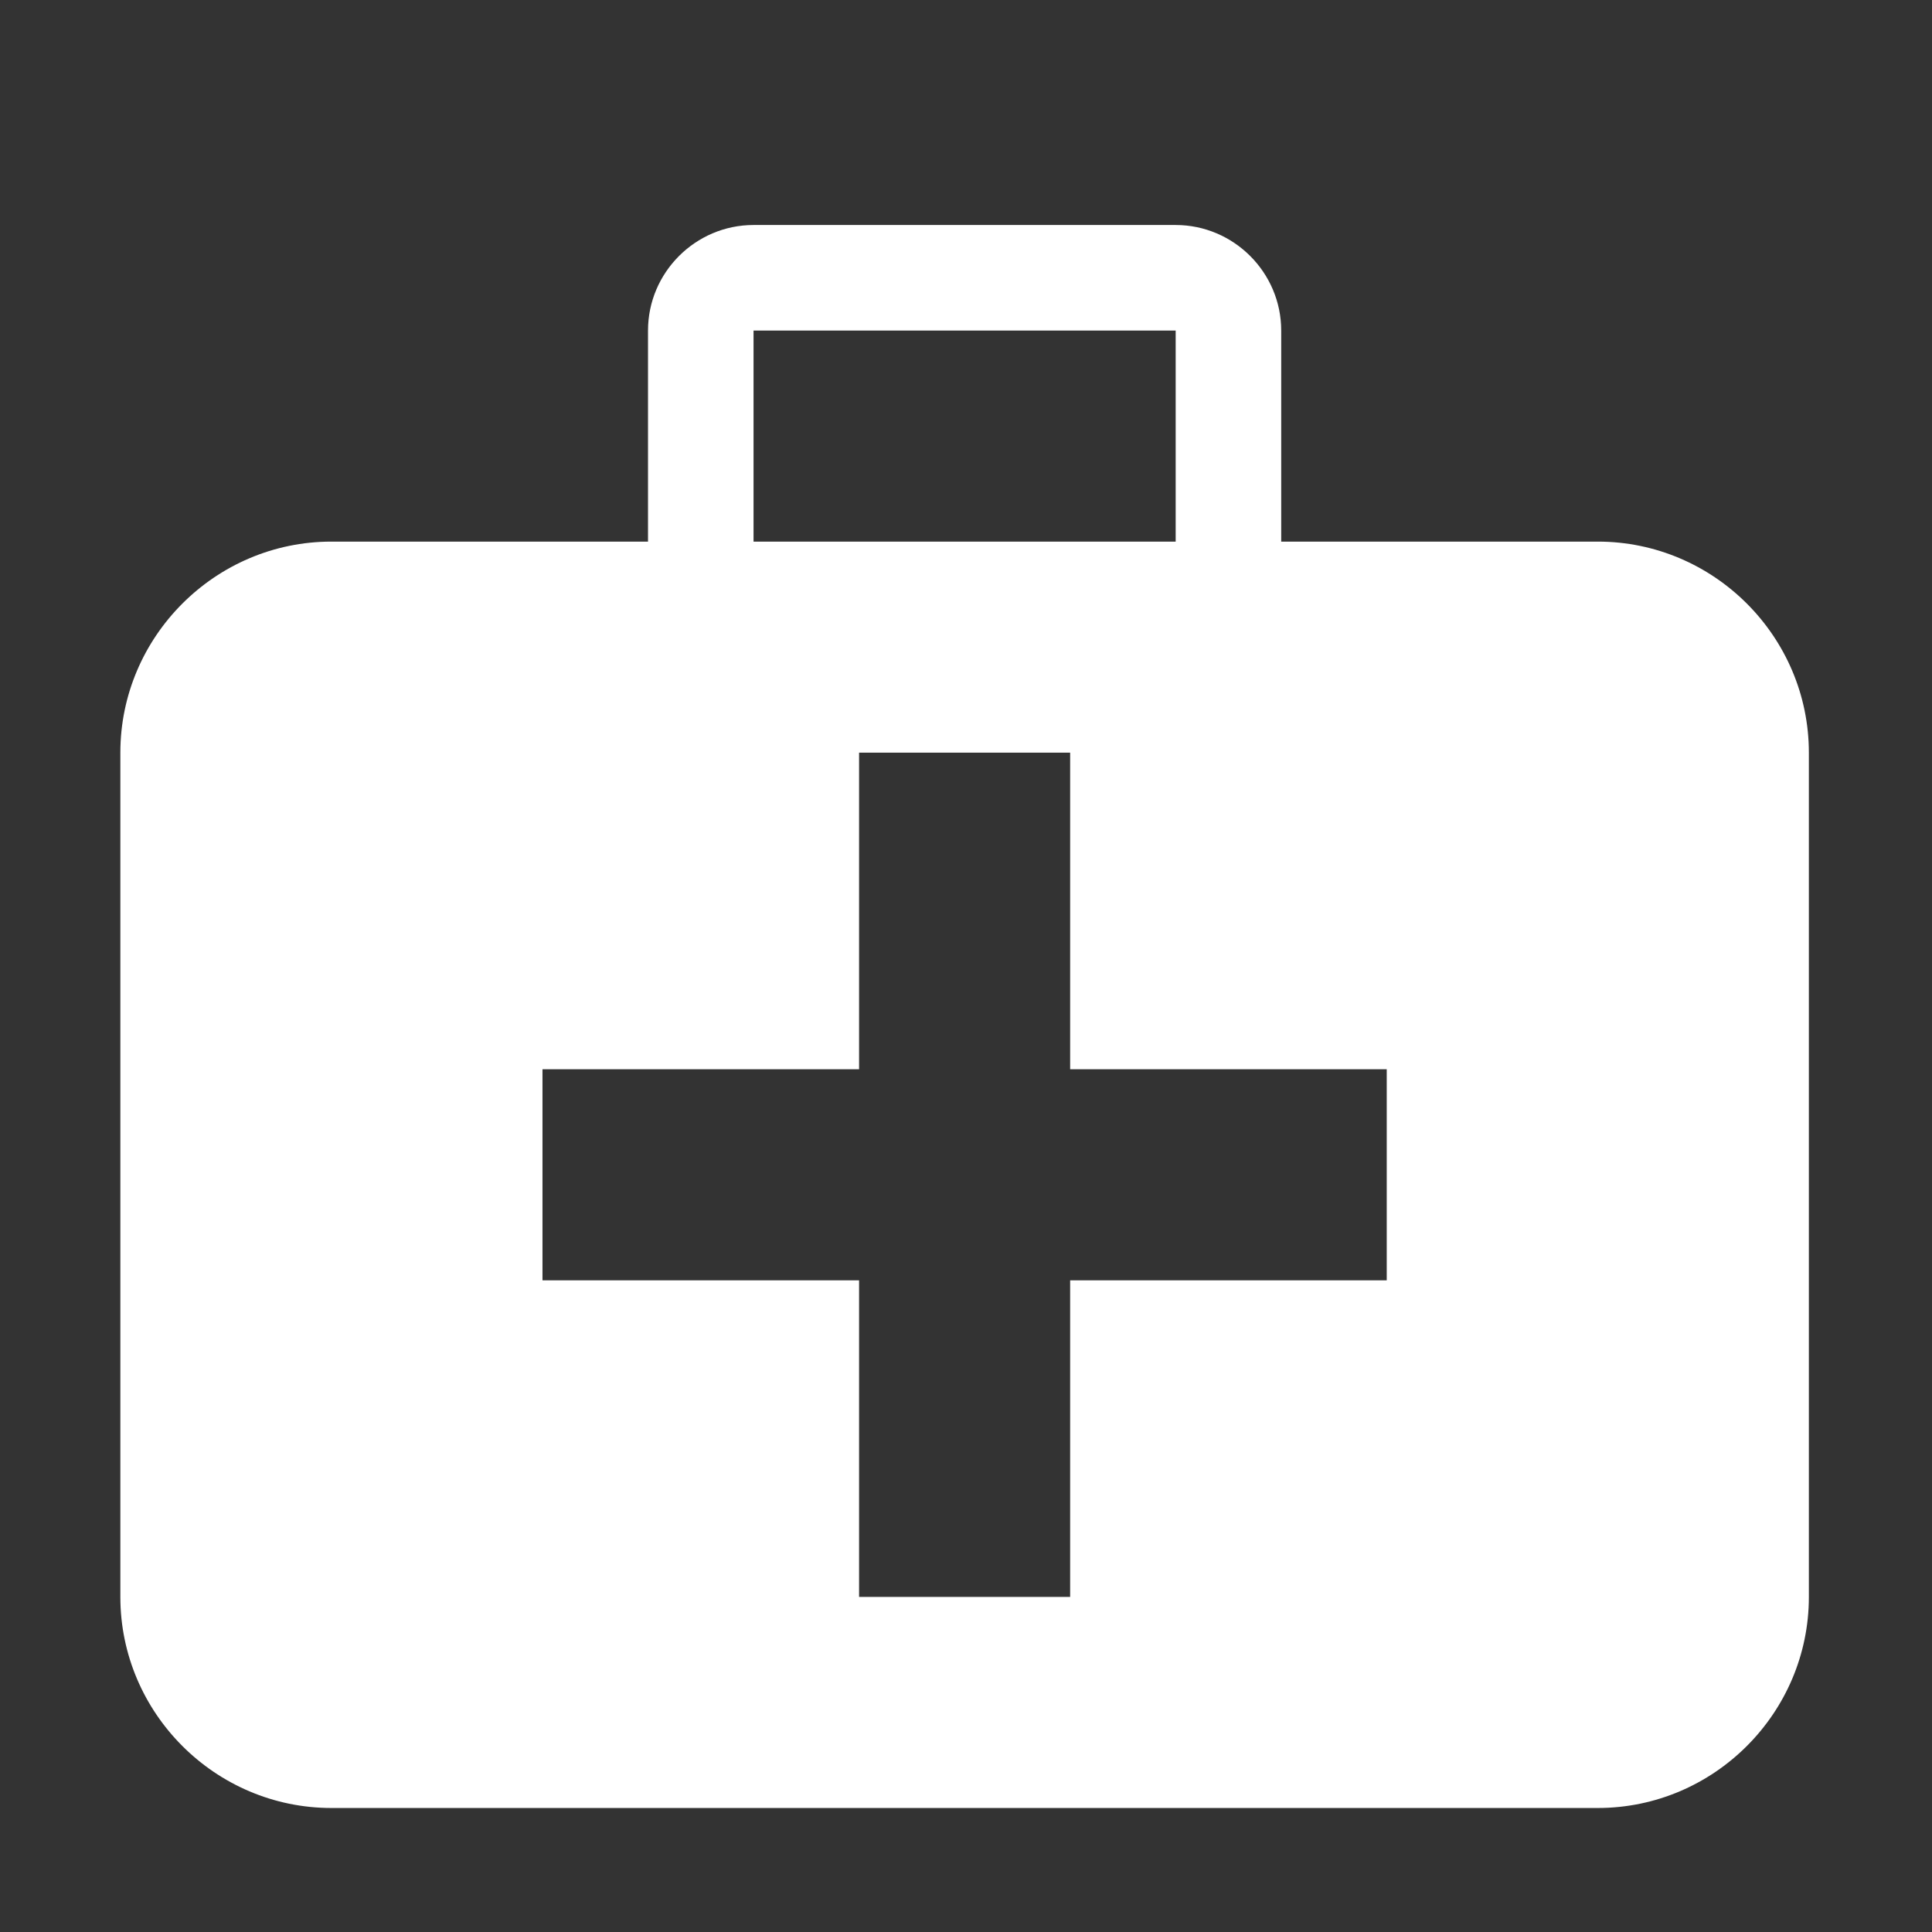 <?xml version="1.0" standalone="no"?><!DOCTYPE svg PUBLIC "-//W3C//DTD SVG 1.1//EN"
        "http://www.w3.org/Graphics/SVG/1.1/DTD/svg11.dtd">
<svg class="icon" width="200px" height="200.00px" viewBox="0 0 1024 1024" version="1.1"
     xmlns="http://www.w3.org/2000/svg">
    <rect x="0" y="0" width="1024" height="1024" fill="#333333" stroke="none"/>
    <path fill="#ffffff"
          d="M846.866 287.062l-167.802 0L679.064 175.193c0-30.766-25.168-55.934-55.934-55.934L399.394 119.259c-30.766 0-55.934 25.168-55.934 55.934l0 111.869L175.657 287.062c-61.532 0-111.868 50.334-111.868 111.868l0 447.472c0 61.533 50.334 111.868 111.868 111.868l671.209 0c61.533 0 111.869-50.334 111.869-111.868L958.735 398.93C958.735 337.397 908.4 287.062 846.866 287.062M399.394 175.193l223.737 0 0 111.869L399.394 287.062 399.394 175.193zM734.998 678.601l-167.802 0 0 167.801-111.868 0L455.329 678.601l-167.802 0L287.527 566.734l167.802 0L455.329 398.93l111.868 0 0 167.804 167.802 0L734.998 678.601z"/>
</svg>